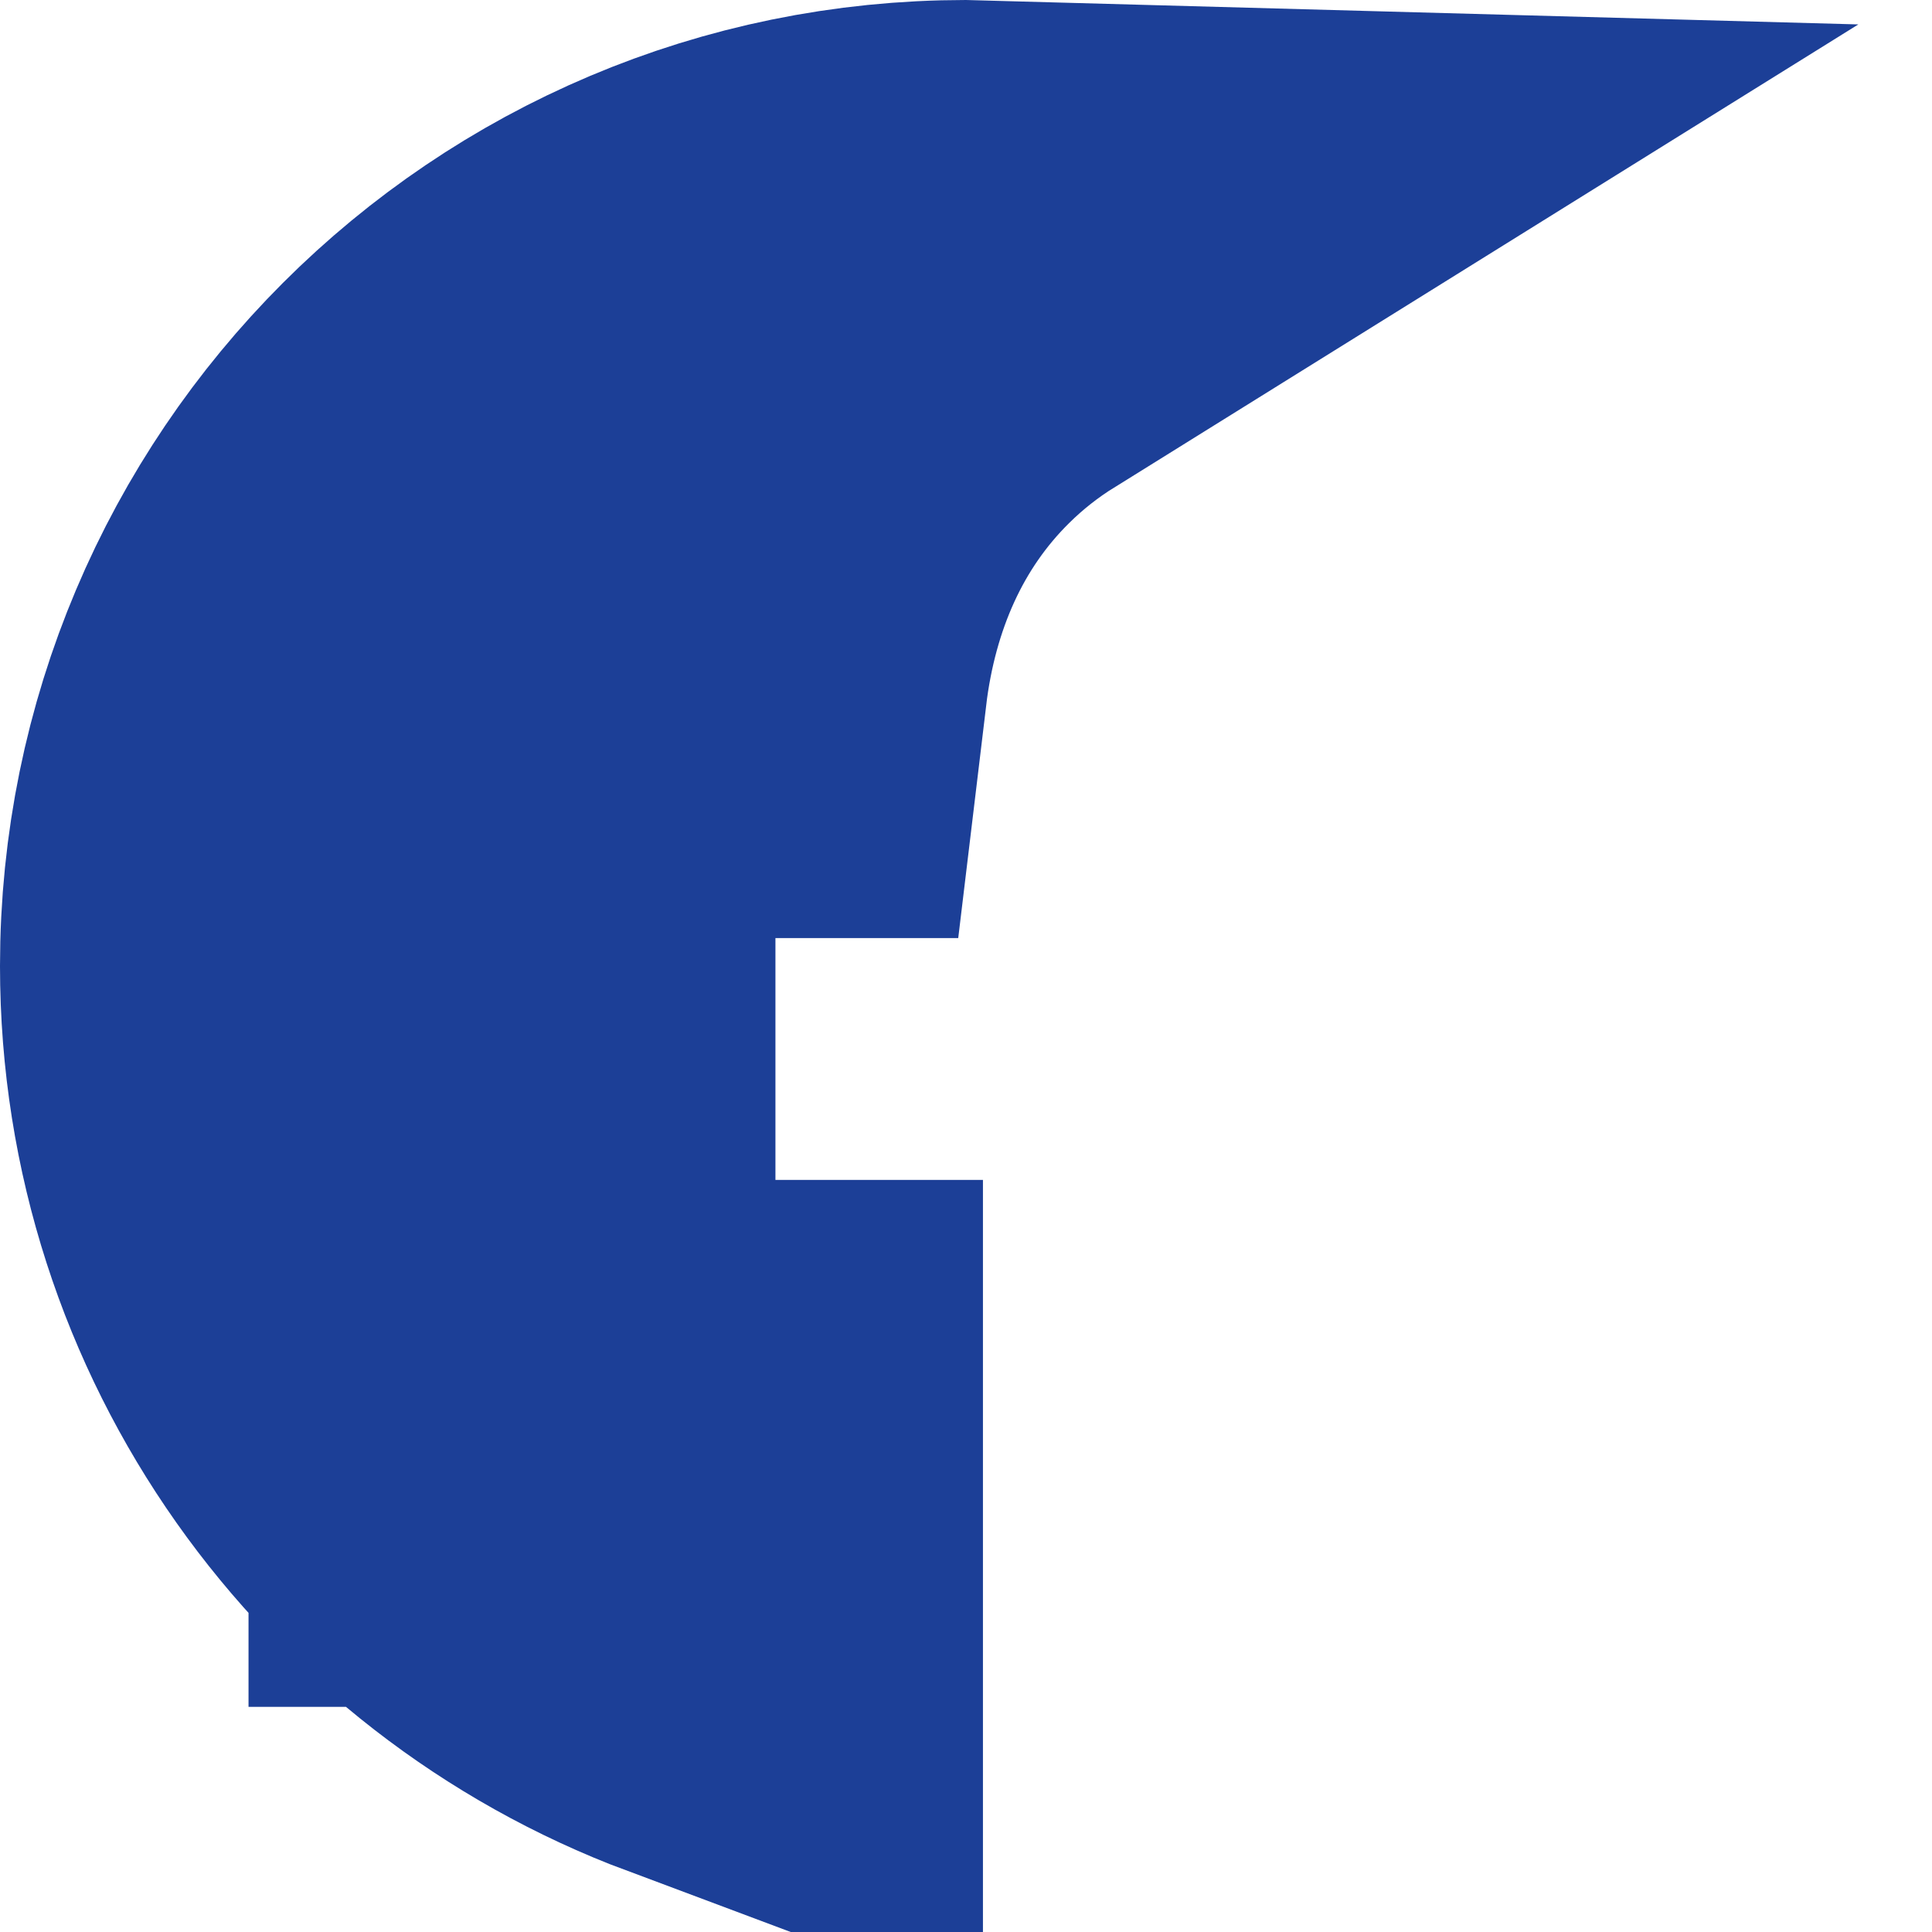 <svg width="22" height="22" viewBox="0 0 22 22" fill="none" xmlns="http://www.w3.org/2000/svg">
<path d="M8.193 16.436V18.494C5.159 17.358 3 14.431 3 11C3 6.581 6.581 3 11 3C11.036 3 11.071 3 11.107 3.001C10.739 3.23 10.388 3.503 10.064 3.824C8.994 4.882 8.423 6.24 8.25 7.682H5.83V10.682V13.436V16.436H8.193Z" stroke="#1C3F97" stroke-width="6"/>
</svg>
